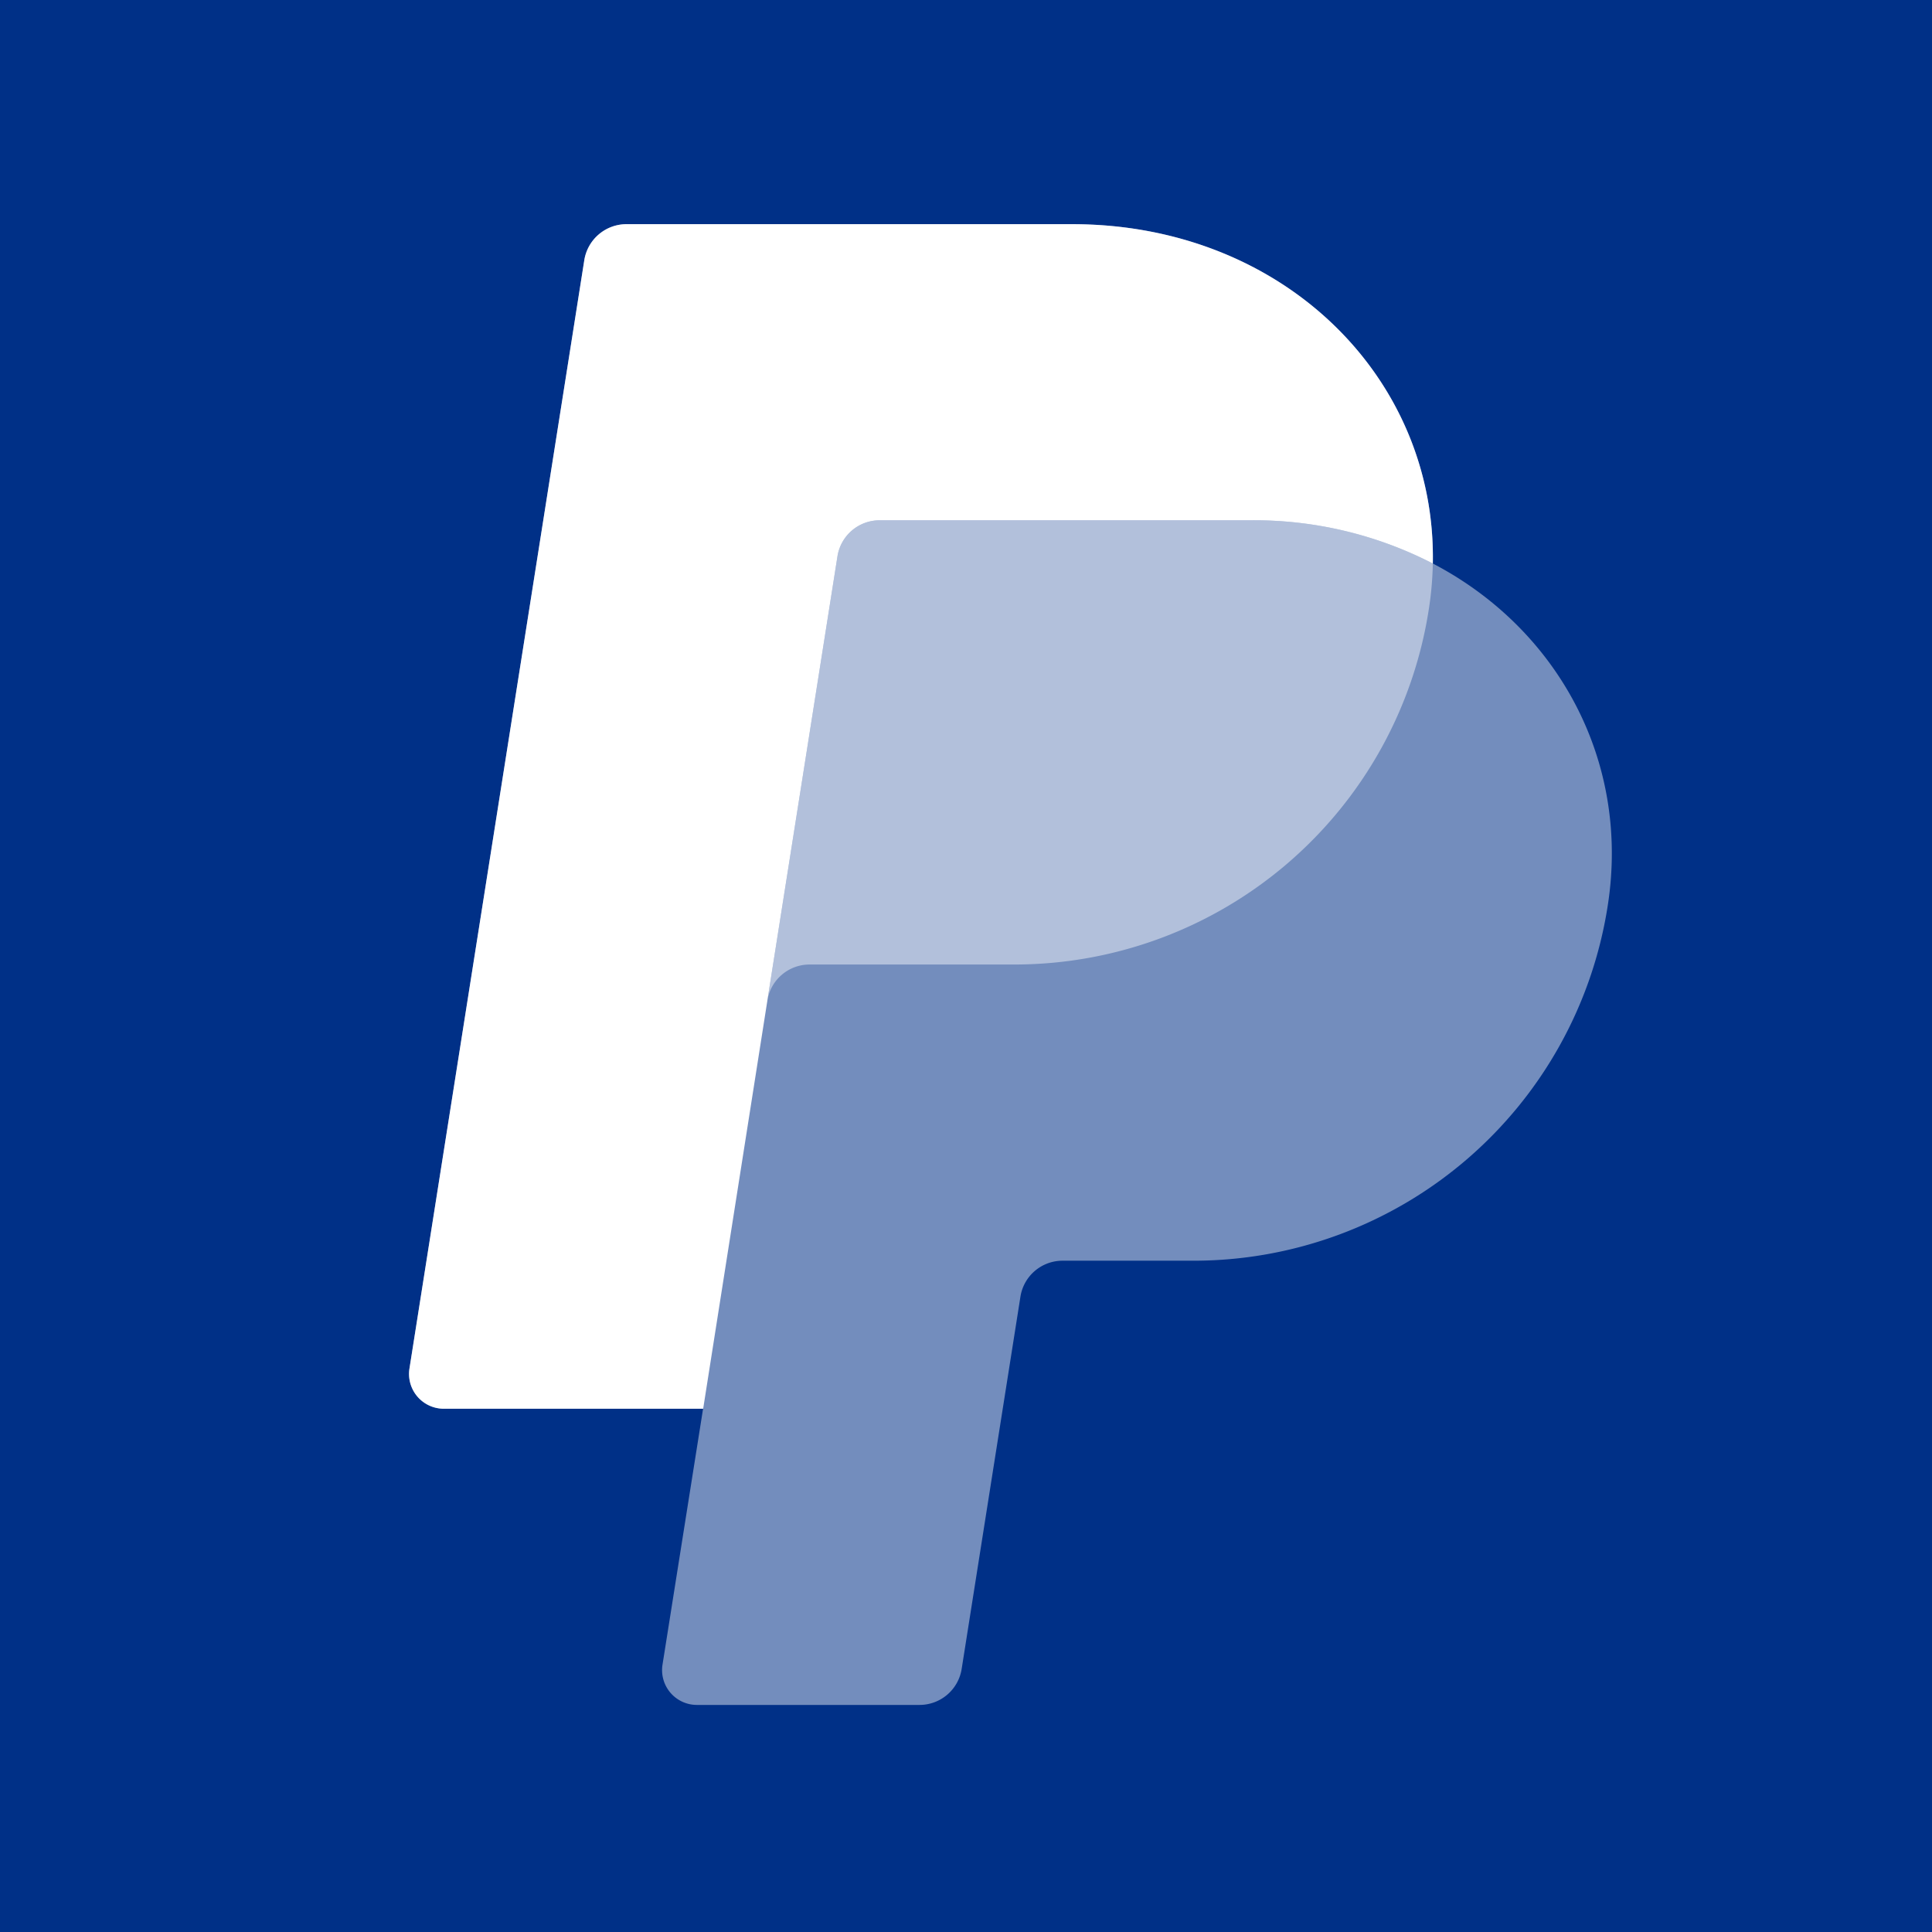 <svg fill="none" viewBox="0 0 96 96" xmlns="http://www.w3.org/2000/svg"><path d="M0 0h96v96H0z" fill="#003087"/><g fill="#fff"><path d="M34.933 69.999H22.048a1.73 1.73 0 0 1-1.702-1.993l8.688-55.076a2.123 2.123 0 0 1 2.094-1.791h22.139c10.483 0 18.109 7.622 17.93 16.862 6.2 3.237 9.818 9.81 8.689 17.01a20.83 20.83 0 0 1-20.569 17.633h-6.519a2.117 2.117 0 0 0-2.094 1.791l-2.919 18.49a2.12 2.12 0 0 1-2.094 1.792h-11.07a1.73 1.73 0 0 1-1.703-1.99l2.017-12.725z" fill-opacity=".45"/><path d="M71.197 28a19.372 19.372 0 0 0-9.033-2.147H43.708a2.12 2.12 0 0 0-2.095 1.791l-3.483 22.07.01-.058a2.125 2.125 0 0 1 2.085-1.73h10.2a20.839 20.839 0 0 0 20.569-17.632 16.94 16.94 0 0 0 .203-2.293z" fill-opacity=".45"/><path d="M34.94 69.999H22.047a1.728 1.728 0 0 1-1.702-1.993l8.688-55.076a2.123 2.123 0 0 1 2.094-1.791h22.139c10.483 0 18.109 7.622 17.93 16.862a19.37 19.37 0 0 0-9.033-2.148H43.708a2.12 2.12 0 0 0-2.095 1.791l-3.483 22.07.01-.058z"/></g></svg>